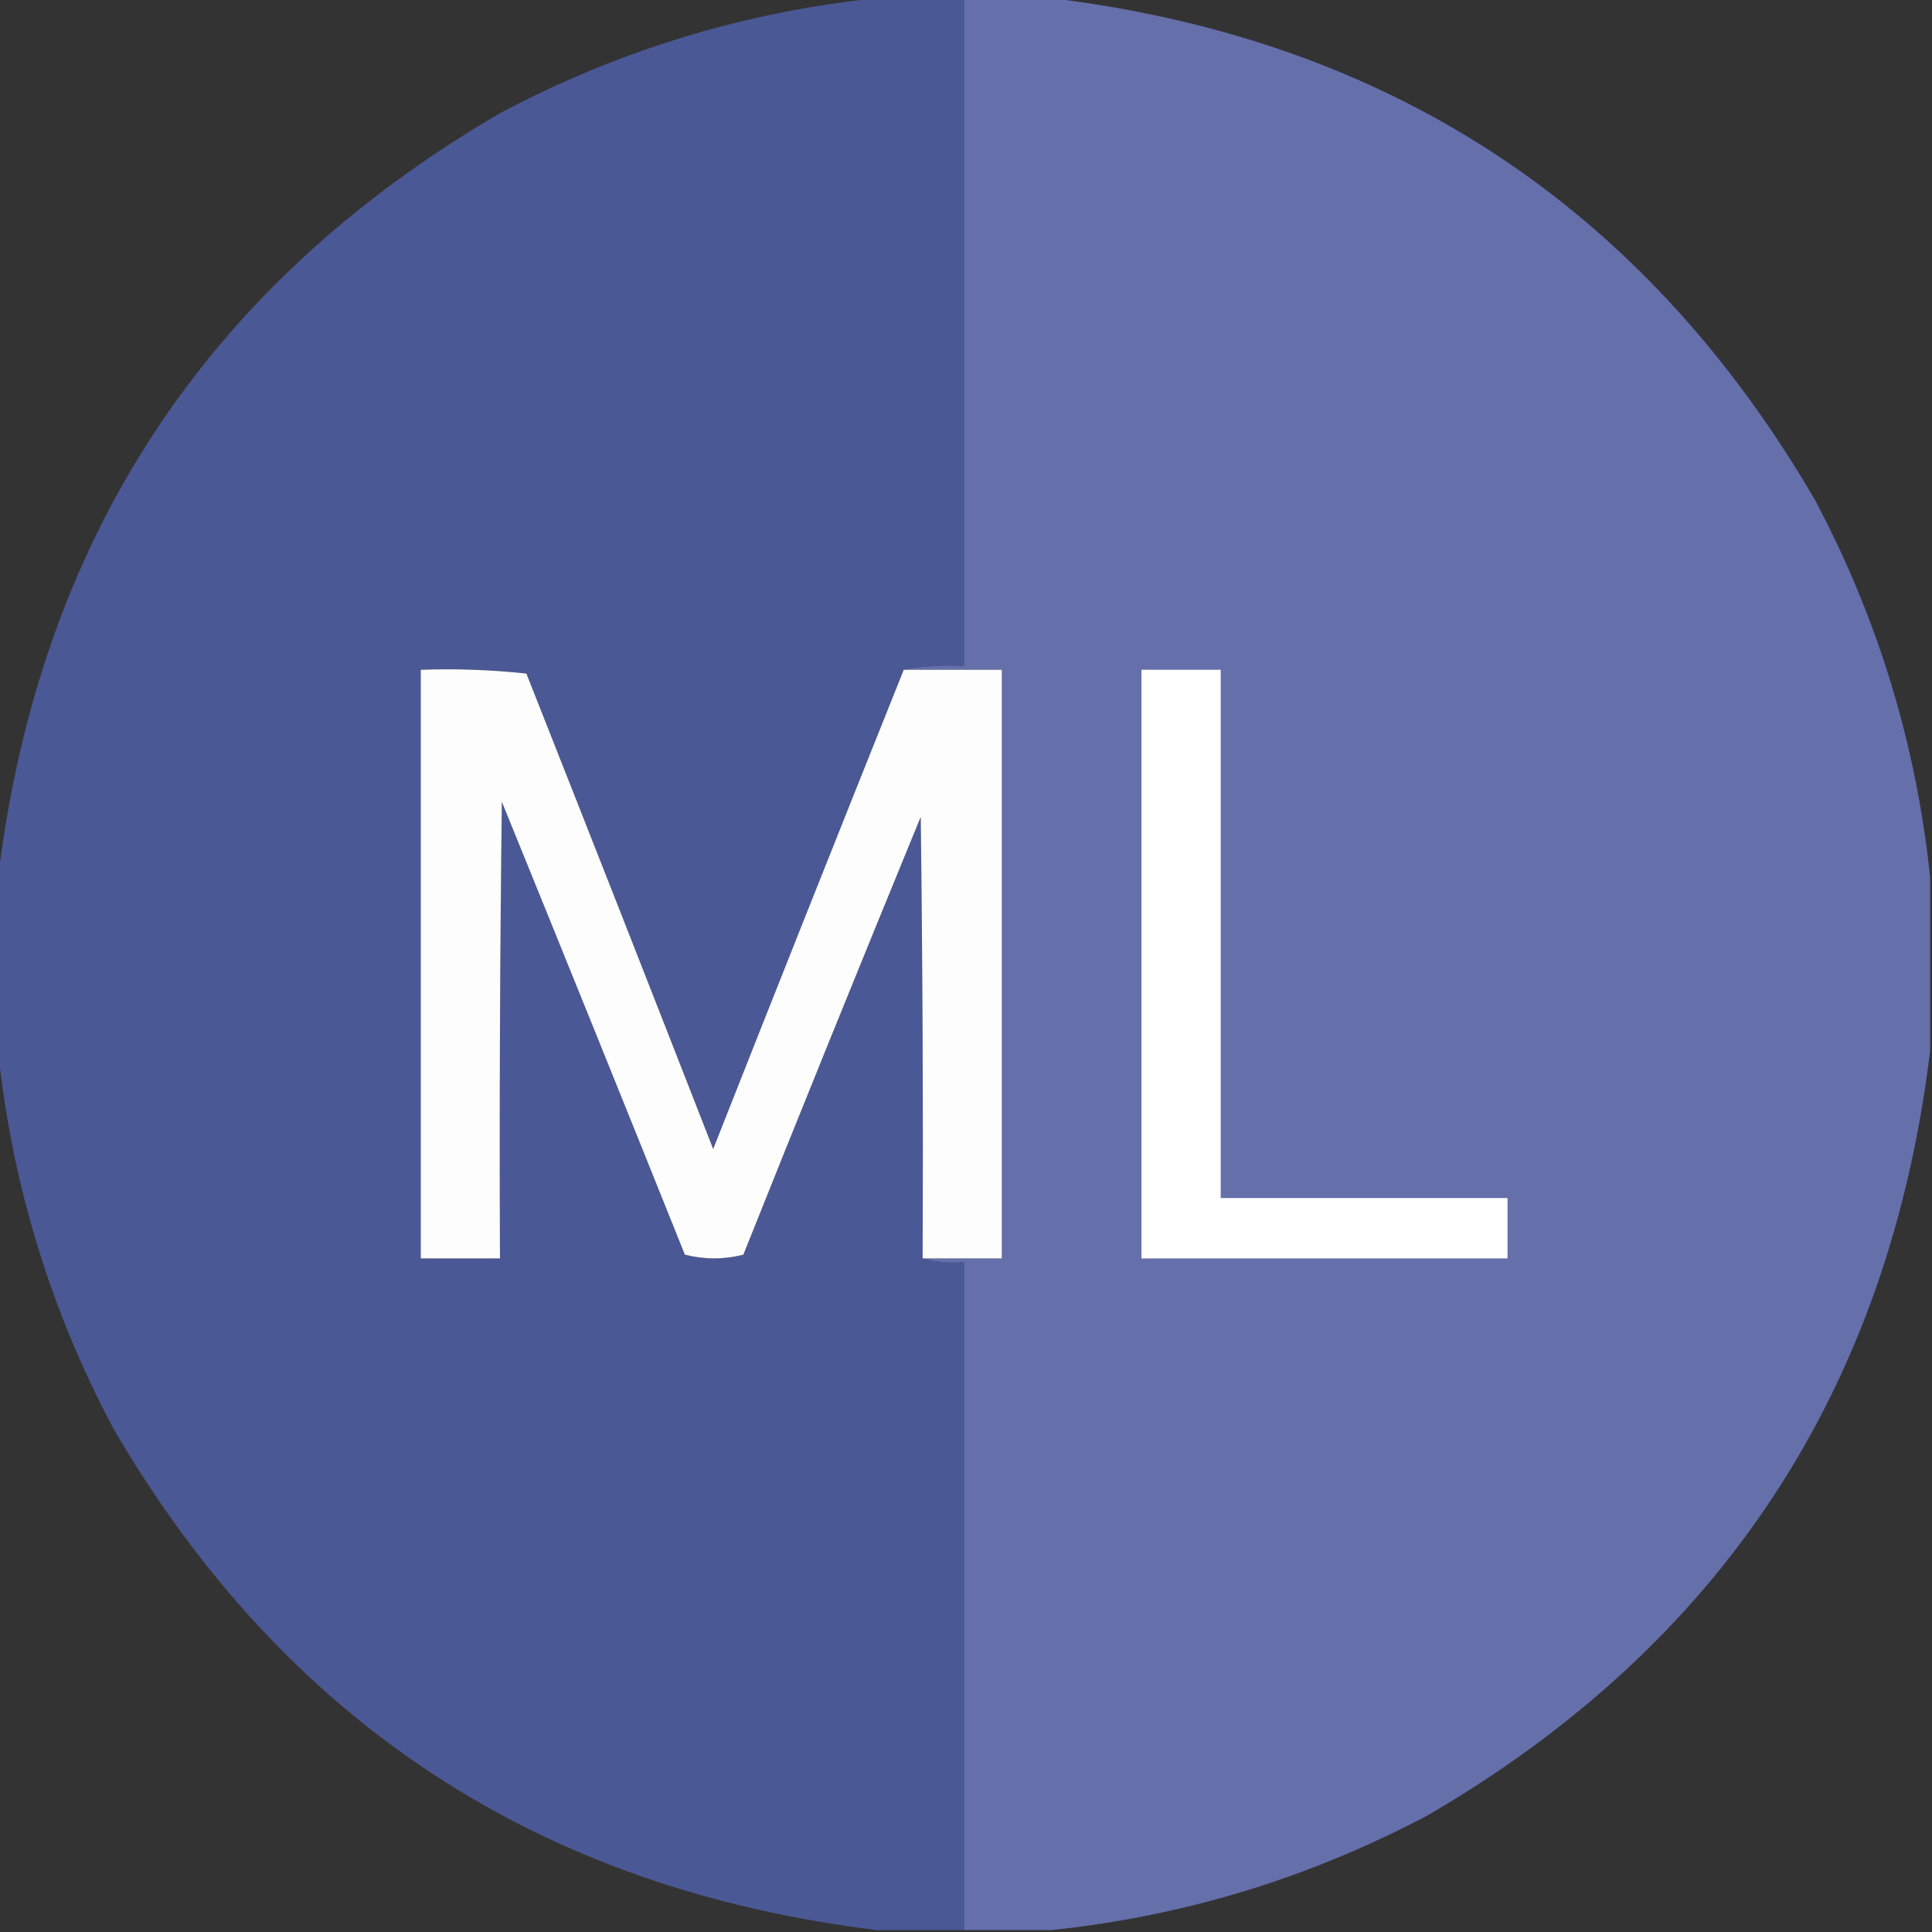 <?xml version="1.0" encoding="UTF-8"?>
<svg xmlns="http://www.w3.org/2000/svg" xmlns:xlink="http://www.w3.org/1999/xlink" width="84px" height="84px" viewBox="0 0 84 84" version="1.1">
<rect x="0" y="0" width="84" height="84" fill="#333333" stroke="none"/>
<g id="surface1">
<path style=" stroke:none;fill-rule:evenodd;fill:rgb(29.412%,34.51%,58.824%);fill-opacity:1;" d="M 38.145 -0.082 C 39.402 -0.082 40.66 -0.082 41.918 -0.082 C 41.918 9.598 41.918 19.277 41.918 28.957 C 41.012 28.906 40.137 28.961 39.293 29.121 C 36.52 36.043 33.758 42.988 31.008 49.957 C 28.316 43.059 25.609 36.168 22.887 29.285 C 21.359 29.121 19.828 29.066 18.293 29.121 C 18.293 37.652 18.293 46.184 18.293 54.715 C 19.441 54.715 20.59 54.715 21.738 54.715 C 21.711 48.098 21.738 41.48 21.82 34.863 C 24.488 41.418 27.141 47.98 29.777 54.551 C 30.633 54.766 31.48 54.766 32.32 54.551 C 34.859 48.195 37.43 41.852 40.031 35.52 C 40.113 41.918 40.141 48.316 40.113 54.715 C 40.68 54.875 41.281 54.93 41.918 54.879 C 41.918 64.559 41.918 74.238 41.918 83.918 C 40.66 83.918 39.402 83.918 38.145 83.918 C 23.438 82.133 12.363 74.859 4.922 62.098 C 2.184 56.934 0.516 51.465 -0.082 45.691 C -0.082 43.176 -0.082 40.66 -0.082 38.145 C 1.703 23.438 8.977 12.363 21.738 4.922 C 26.902 2.184 32.371 0.516 38.145 -0.082 Z M 38.145 -0.082 "/>
<path style=" stroke:none;fill-rule:evenodd;fill:rgb(39.608%,43.529%,66.667%);fill-opacity:1;" d="M 41.918 -0.082 C 43.176 -0.082 44.434 -0.082 45.691 -0.082 C 60.398 1.703 71.473 8.977 78.914 21.738 C 81.652 26.902 83.32 32.371 83.918 38.145 C 83.918 40.66 83.918 43.176 83.918 45.691 C 82.133 60.398 74.859 71.473 62.098 78.914 C 56.934 81.652 51.465 83.32 45.691 83.918 C 44.434 83.918 43.176 83.918 41.918 83.918 C 41.918 74.238 41.918 64.559 41.918 54.879 C 41.281 54.93 40.68 54.875 40.113 54.715 C 41.262 54.715 42.41 54.715 43.559 54.715 C 43.559 46.184 43.559 37.652 43.559 29.121 C 42.137 29.121 40.715 29.121 39.293 29.121 C 40.137 28.961 41.012 28.906 41.918 28.957 C 41.918 19.277 41.918 9.598 41.918 -0.082 Z M 41.918 -0.082 "/>
<path style=" stroke:none;fill-rule:evenodd;fill:rgb(99.216%,99.216%,99.608%);fill-opacity:1;" d="M 39.293 29.121 C 40.715 29.121 42.137 29.121 43.559 29.121 C 43.559 37.652 43.559 46.184 43.559 54.715 C 42.41 54.715 41.262 54.715 40.113 54.715 C 40.141 48.316 40.113 41.918 40.031 35.52 C 37.43 41.852 34.859 48.195 32.32 54.551 C 31.48 54.766 30.633 54.766 29.777 54.551 C 27.141 47.98 24.488 41.418 21.82 34.863 C 21.738 41.48 21.711 48.098 21.738 54.715 C 20.59 54.715 19.441 54.715 18.293 54.715 C 18.293 46.184 18.293 37.652 18.293 29.121 C 19.828 29.066 21.359 29.121 22.887 29.285 C 25.609 36.168 28.316 43.059 31.008 49.957 C 33.758 42.988 36.52 36.043 39.293 29.121 Z M 39.293 29.121 "/>
<path style=" stroke:none;fill-rule:evenodd;fill:rgb(99.608%,100%,99.608%);fill-opacity:1;" d="M 49.629 29.121 C 50.777 29.121 51.926 29.121 53.074 29.121 C 53.074 36.777 53.074 44.434 53.074 52.09 C 57.23 52.09 61.387 52.09 65.543 52.09 C 65.543 52.965 65.543 53.84 65.543 54.715 C 60.238 54.715 54.934 54.715 49.629 54.715 C 49.629 46.184 49.629 37.652 49.629 29.121 Z M 49.629 29.121 "/>
</g>
</svg>
